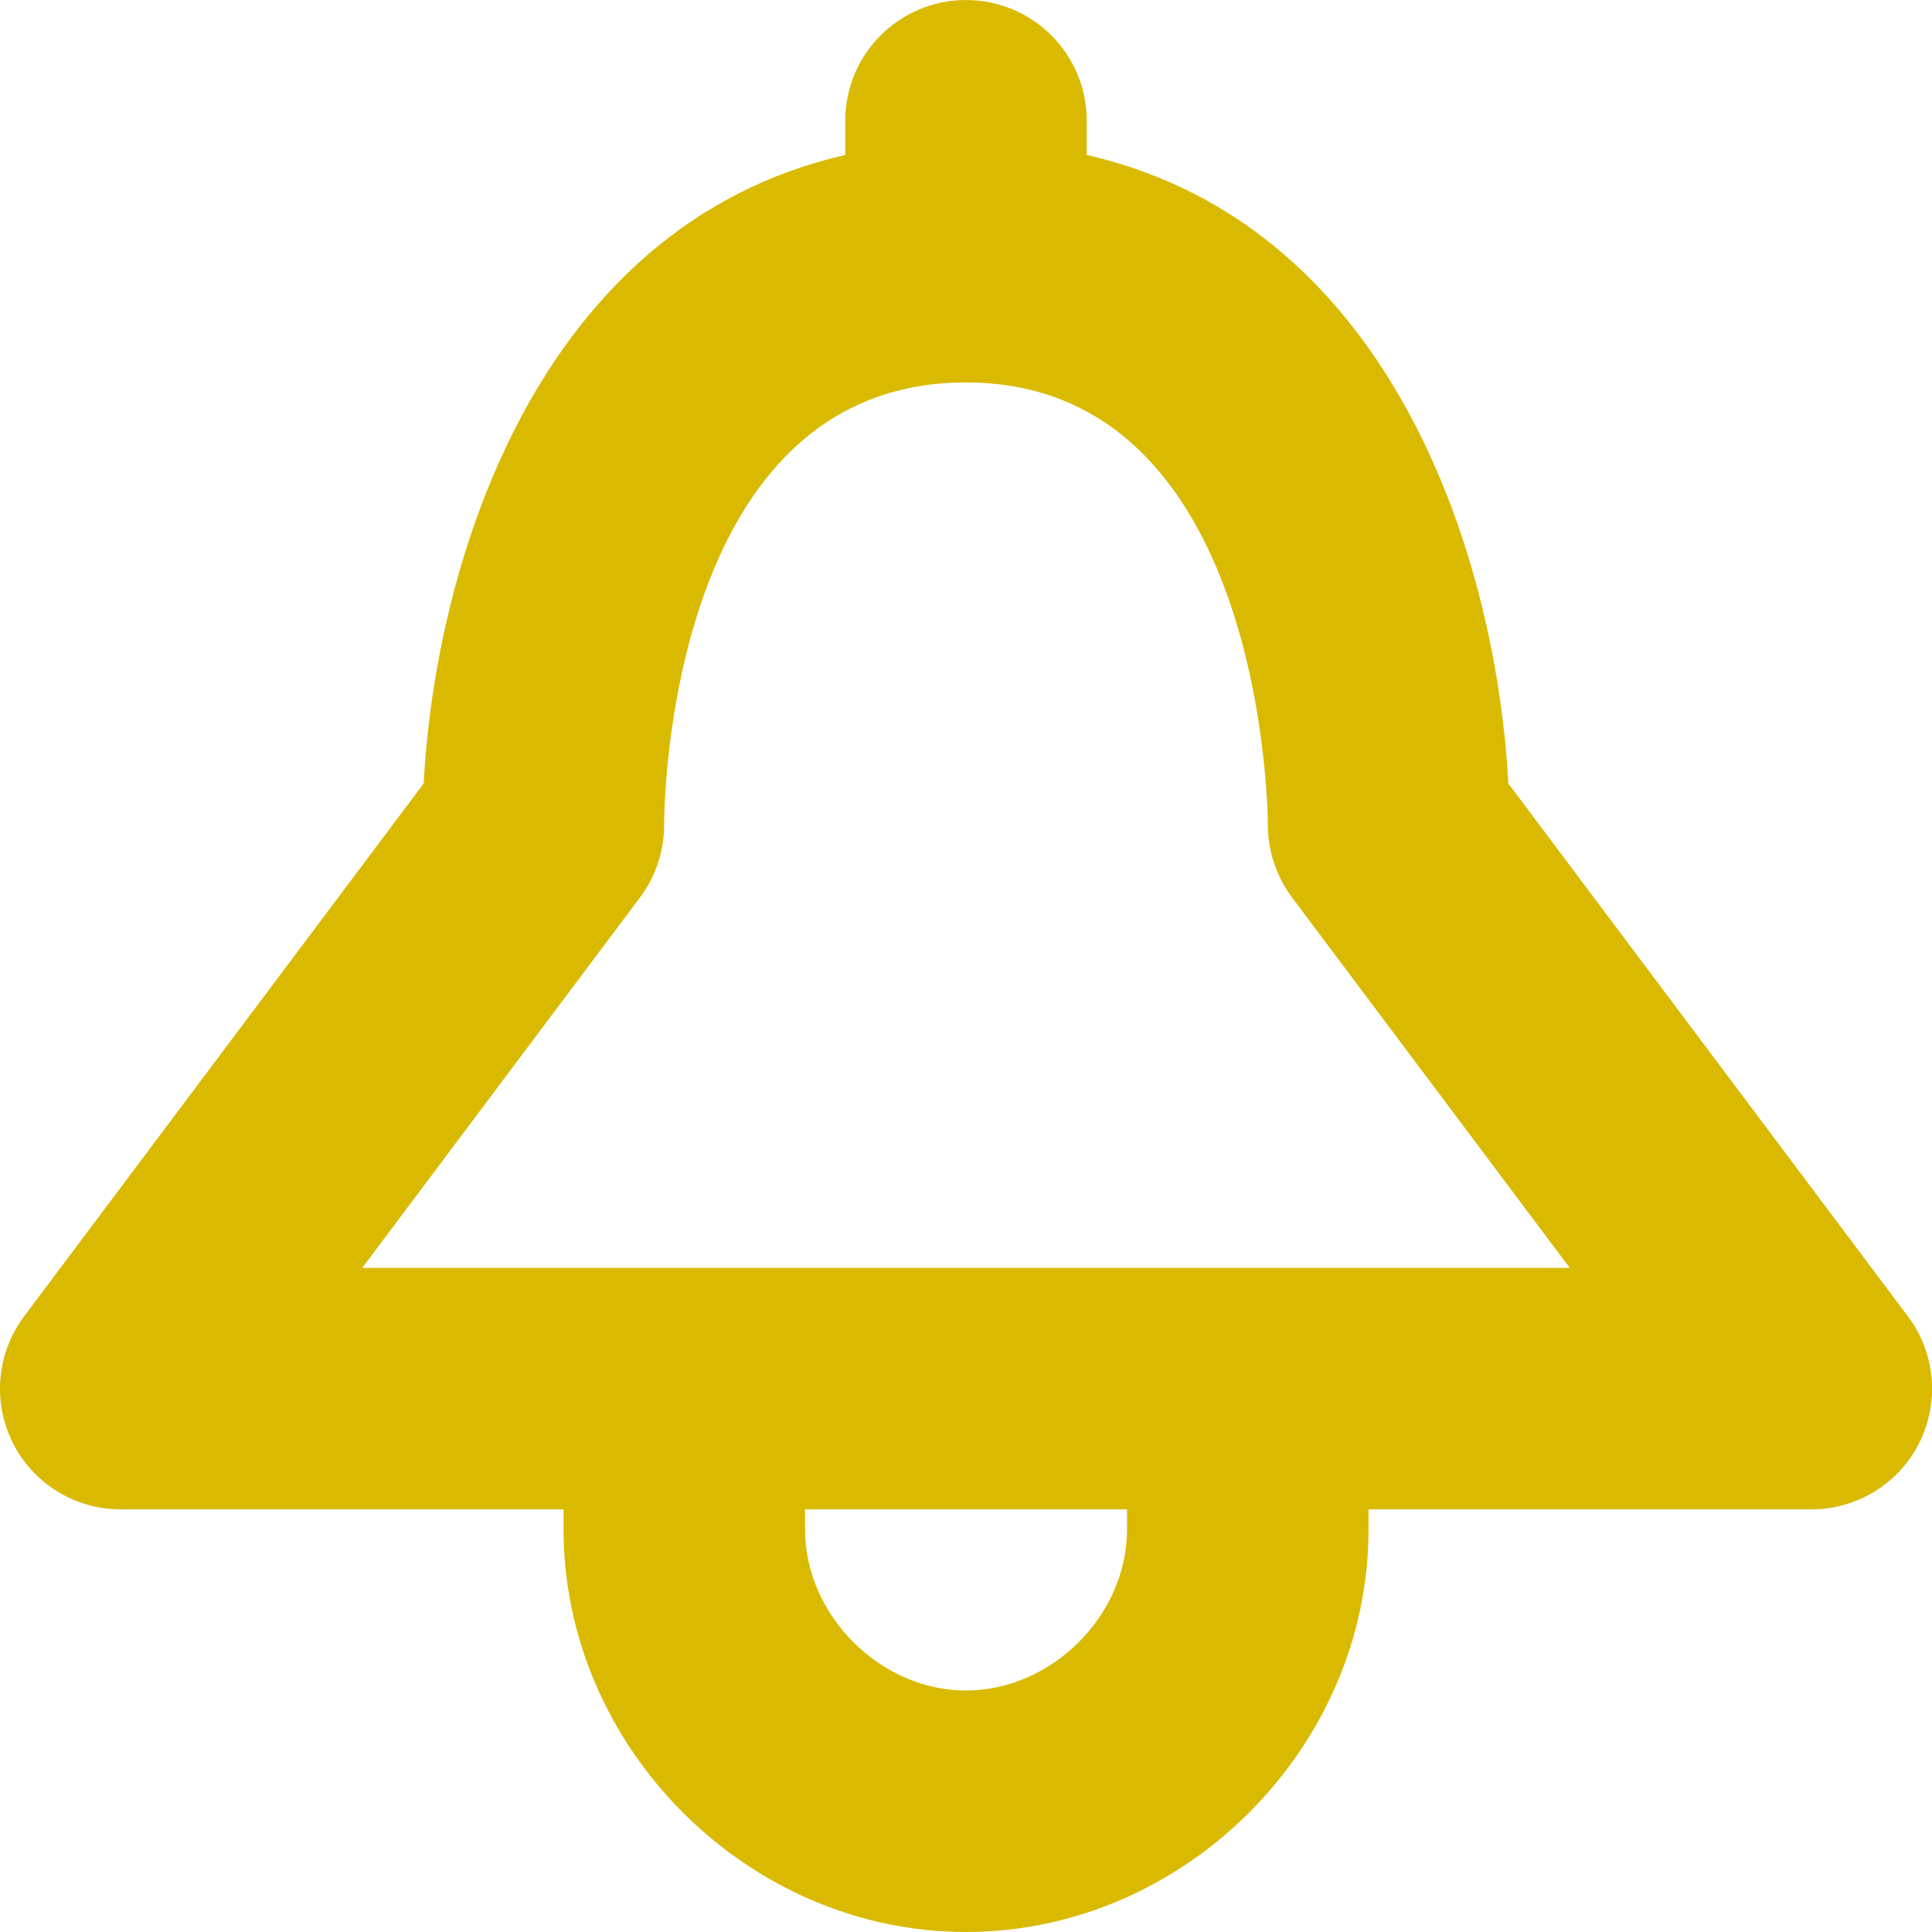 <svg width="20" height="20" viewBox="0 0 20 20" fill="none" xmlns="http://www.w3.org/2000/svg">
<path fill-rule="evenodd" clip-rule="evenodd" d="M0.132 14.935C0.344 15.359 0.776 15.625 1.25 15.625H5.834V15.834C5.834 18.093 7.741 20 10 20C12.259 20 14.167 18.093 14.167 15.834V15.625H18.75C19.224 15.625 19.656 15.359 19.869 14.935C20.08 14.511 20.035 14.005 19.75 13.626L15.614 8.11C15.497 5.857 14.456 2.337 11.25 1.604V1.25C11.25 0.56 10.69 0 10 0C9.31 0 8.75 0.56 8.75 1.25V1.604C5.545 2.337 4.504 5.857 4.386 8.11L0.25 13.626C-0.034 14.005 -0.08 14.511 0.132 14.935ZM6.625 9.291C6.787 9.075 6.875 8.812 6.875 8.541C6.875 8.355 6.911 3.959 10 3.959C13.065 3.959 13.124 8.357 13.125 8.541C13.125 8.812 13.214 9.075 13.375 9.291L16.25 13.125H3.75L6.625 9.291ZM10 17.5C10.889 17.5 11.667 16.721 11.667 15.834V15.625H8.334V15.834C8.334 16.721 9.112 17.5 10 17.5Z" fill="#DABA01"/>
</svg>
